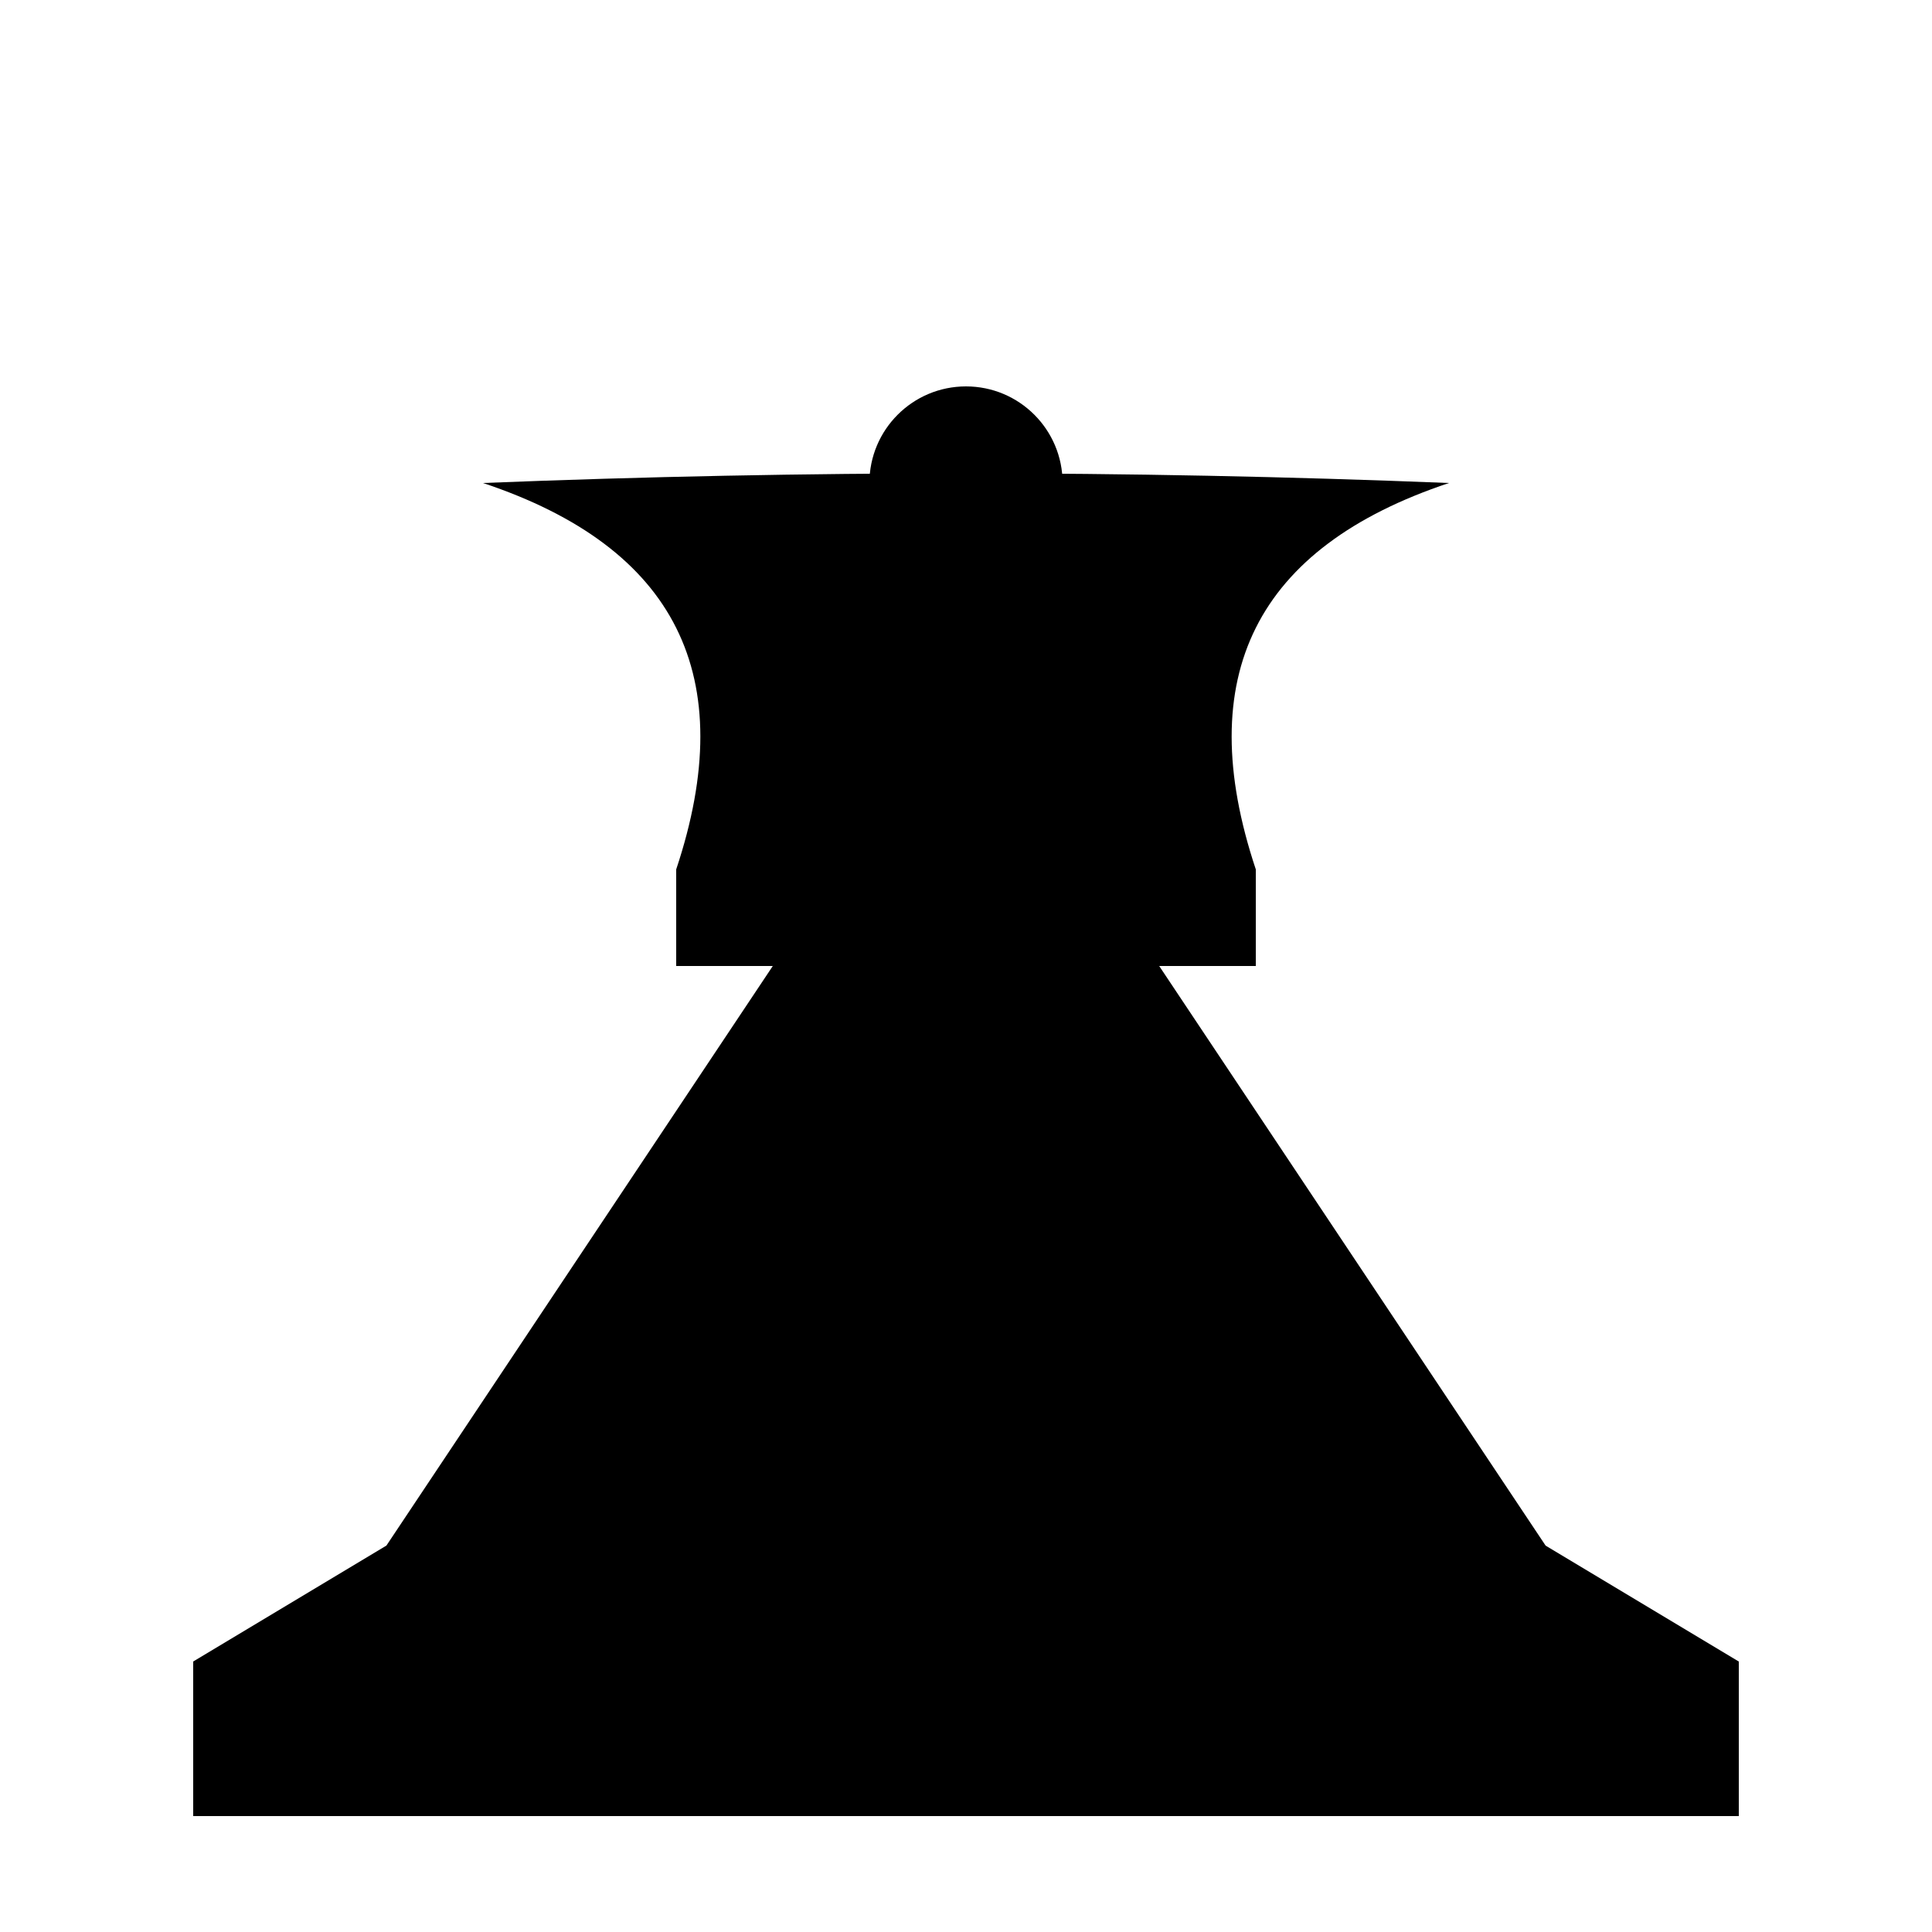 <svg id="figure" width="100" height="100" viewBox="0 0 100 100" preserveAspectRatio="none"  xmlns="http://www.w3.org/2000/svg">




<g id="king">

<rect x="10" y="86" width="80" height="8" />
<path d="M 10 86 L 20 80 H 80 L 90 86 M 20 80 L 40 50 H 60 L 80 80 Z"  />
<rect  x="35" y="45" width="30" height="5"/>
<path d="M 35 45 Q 40 30 25 25 Q 50 24 75 25 Q 60 30 65 45 H 35 Z"/>
<circle cx="50" cy="25" r="5"/>
<line x1="50" y1="20" x2="50" y2="8" stroke-width="2"/>
<line x1="45" y1="13" x2="55" y2="13" stroke-width="2"/>

</g>

</svg>